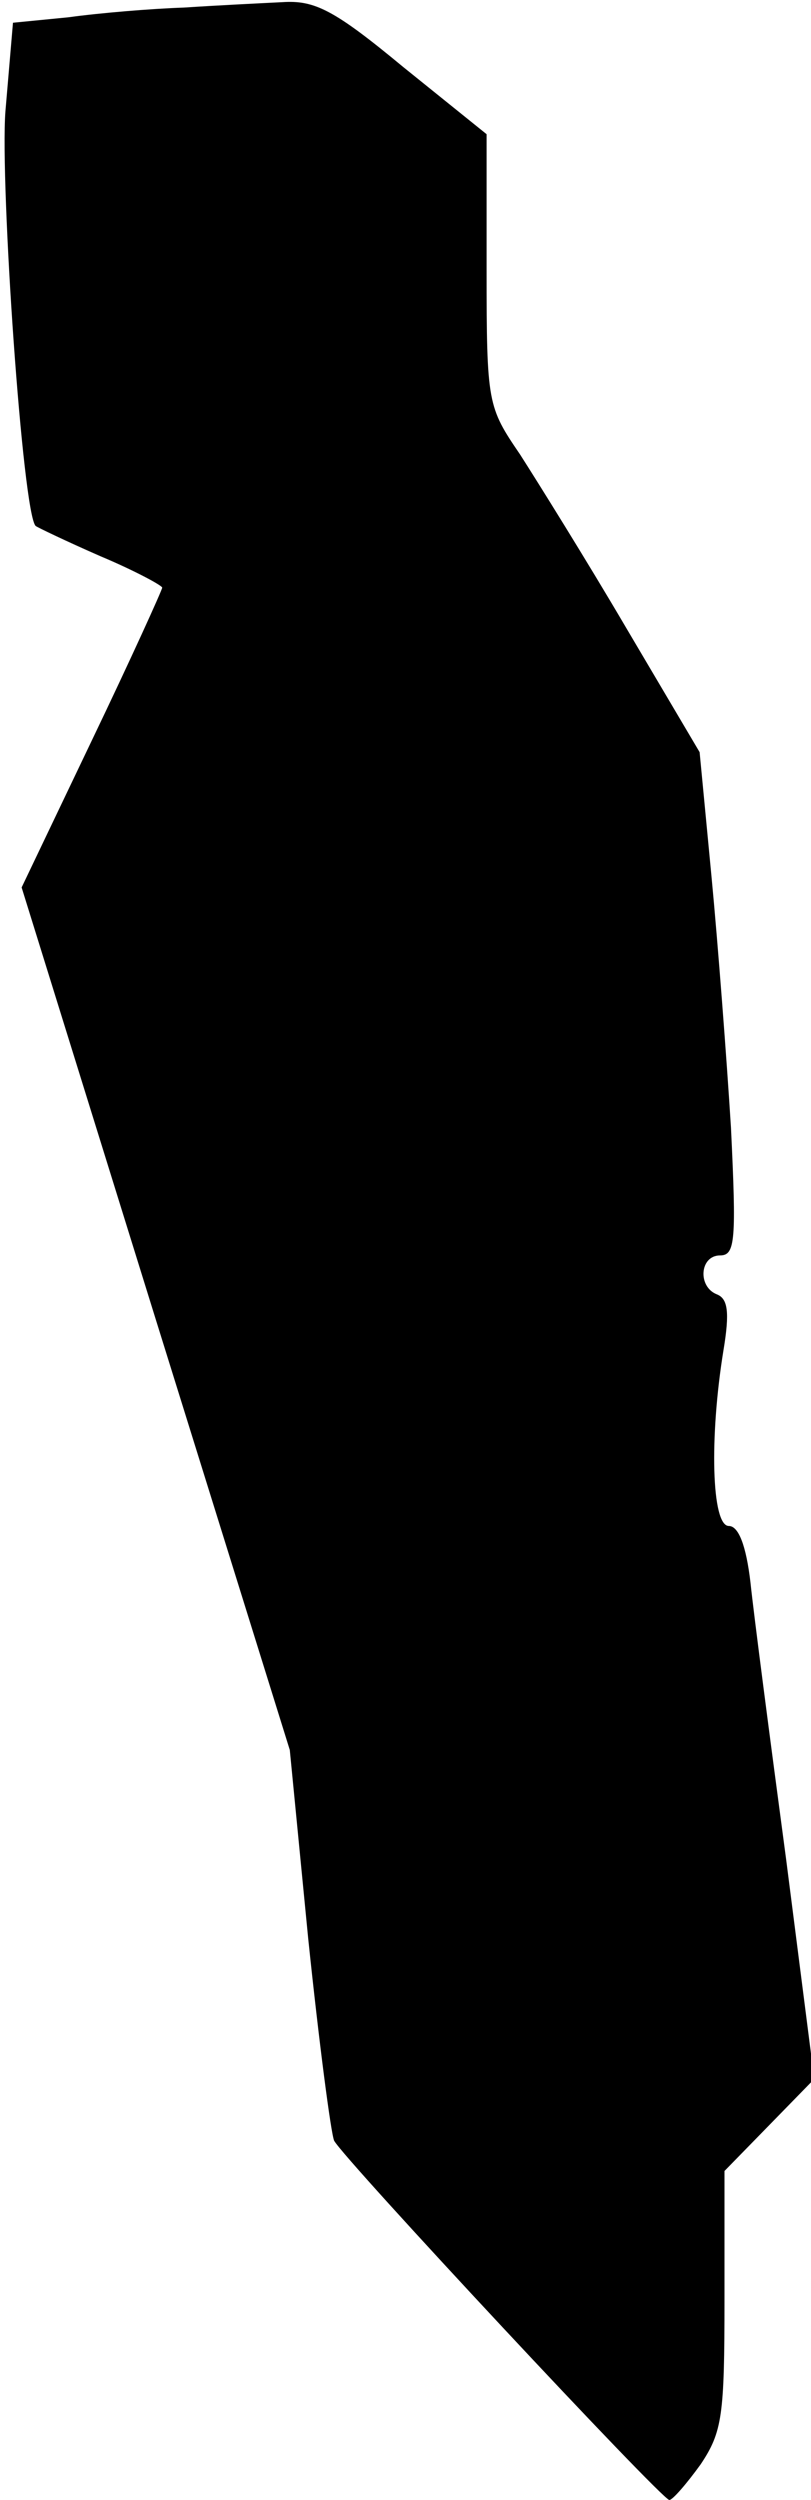 <?xml version="1.0" standalone="no"?>
<!DOCTYPE svg PUBLIC "-//W3C//DTD SVG 20010904//EN"
 "http://www.w3.org/TR/2001/REC-SVG-20010904/DTD/svg10.dtd">
<svg version="1.0" xmlns="http://www.w3.org/2000/svg"
 width="75pt" height="231pt" viewBox="0 0 75 231"
 preserveAspectRatio="xMidYMid meet">
<g transform="translate(0,231) scale(0.1,-0.1)"
fill="#000000" stroke="none">
<path fill="#000000" stroke="none" d="M170 2303 c-30 -1 -78 -5 -107 -9 l-51
-5 -7 -82 c-5 -67 16 -372 28 -383 1 -1 28 -14 60 -28 31 -13 57 -27 57 -29 0
-2 -29 -66 -65 -141 l-65 -136 124 -399 124 -398 17 -174 c10 -96 21 -180 24
-187 9 -17 303 -332 310 -332 3 0 16 15 29 33 20 30 22 45 22 152 l0 119 42
43 41 42 -26 203 c-15 112 -30 227 -33 256 -4 34 -11 52 -20 52 -16 0 -18 82
-5 162 6 36 4 48 -6 52 -18 7 -16 36 3 36 14 0 15 14 10 118 -4 64 -12 169
-18 232 l-11 115 -68 115 c-37 63 -82 135 -98 160 -30 44 -31 47 -31 171 l0
125 -77 62 c-64 53 -82 62 -112 60 -20 -1 -61 -3 -91 -5z"/>
</g>
</svg>
